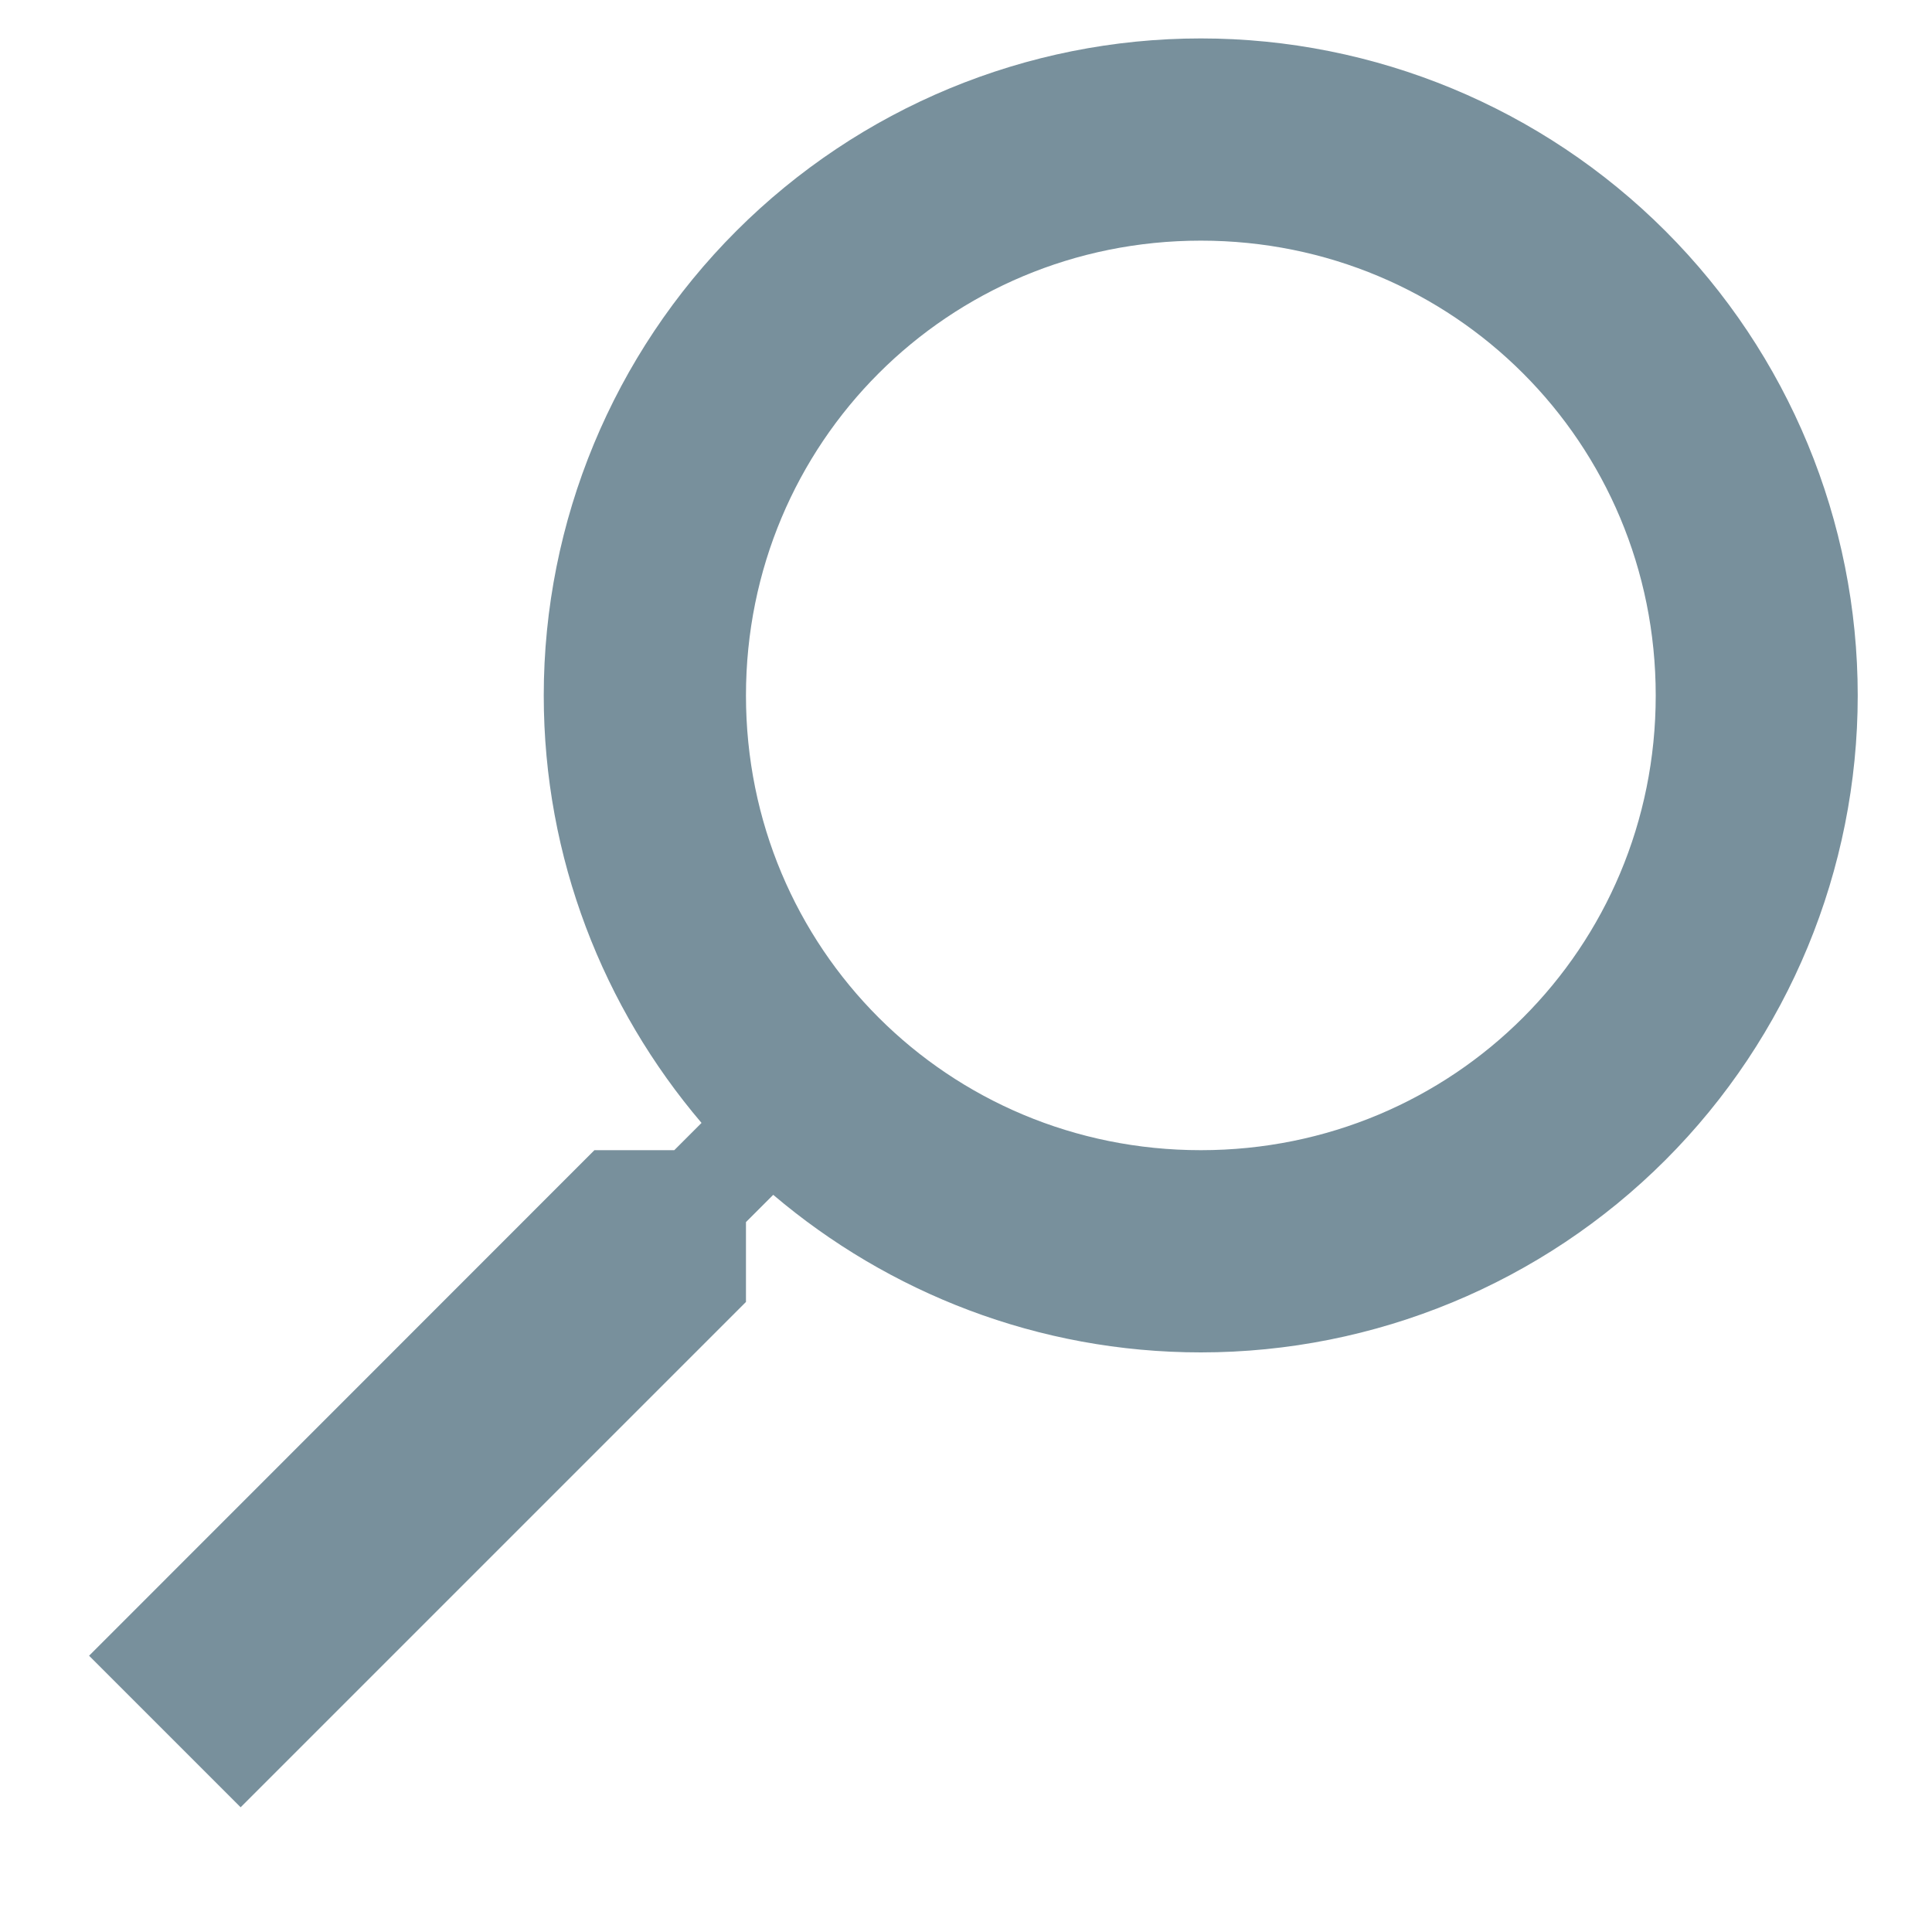<svg width="9" height="9" viewBox="0 0 9 9" fill="none" xmlns="http://www.w3.org/2000/svg">
<path d="M5.594 0.179C4.782 0.179 4.004 0.502 3.43 1.076C2.856 1.65 2.533 2.428 2.533 3.24C2.533 3.998 2.811 4.694 3.268 5.231L3.141 5.358H2.769L0.415 7.713L1.121 8.419L3.475 6.065V5.693L3.602 5.566C4.139 6.022 4.836 6.3 5.594 6.3C6.405 6.3 7.184 5.978 7.758 5.404C8.332 4.83 8.654 4.051 8.654 3.24C8.654 2.428 8.332 1.65 7.758 1.076C7.184 0.502 6.405 0.179 5.594 0.179ZM5.594 1.121C6.771 1.121 7.713 2.063 7.713 3.24C7.713 4.417 6.771 5.358 5.594 5.358C4.417 5.358 3.475 4.417 3.475 3.24C3.475 2.063 4.417 1.121 5.594 1.121Z" fill="#78909C"/>
</svg>
